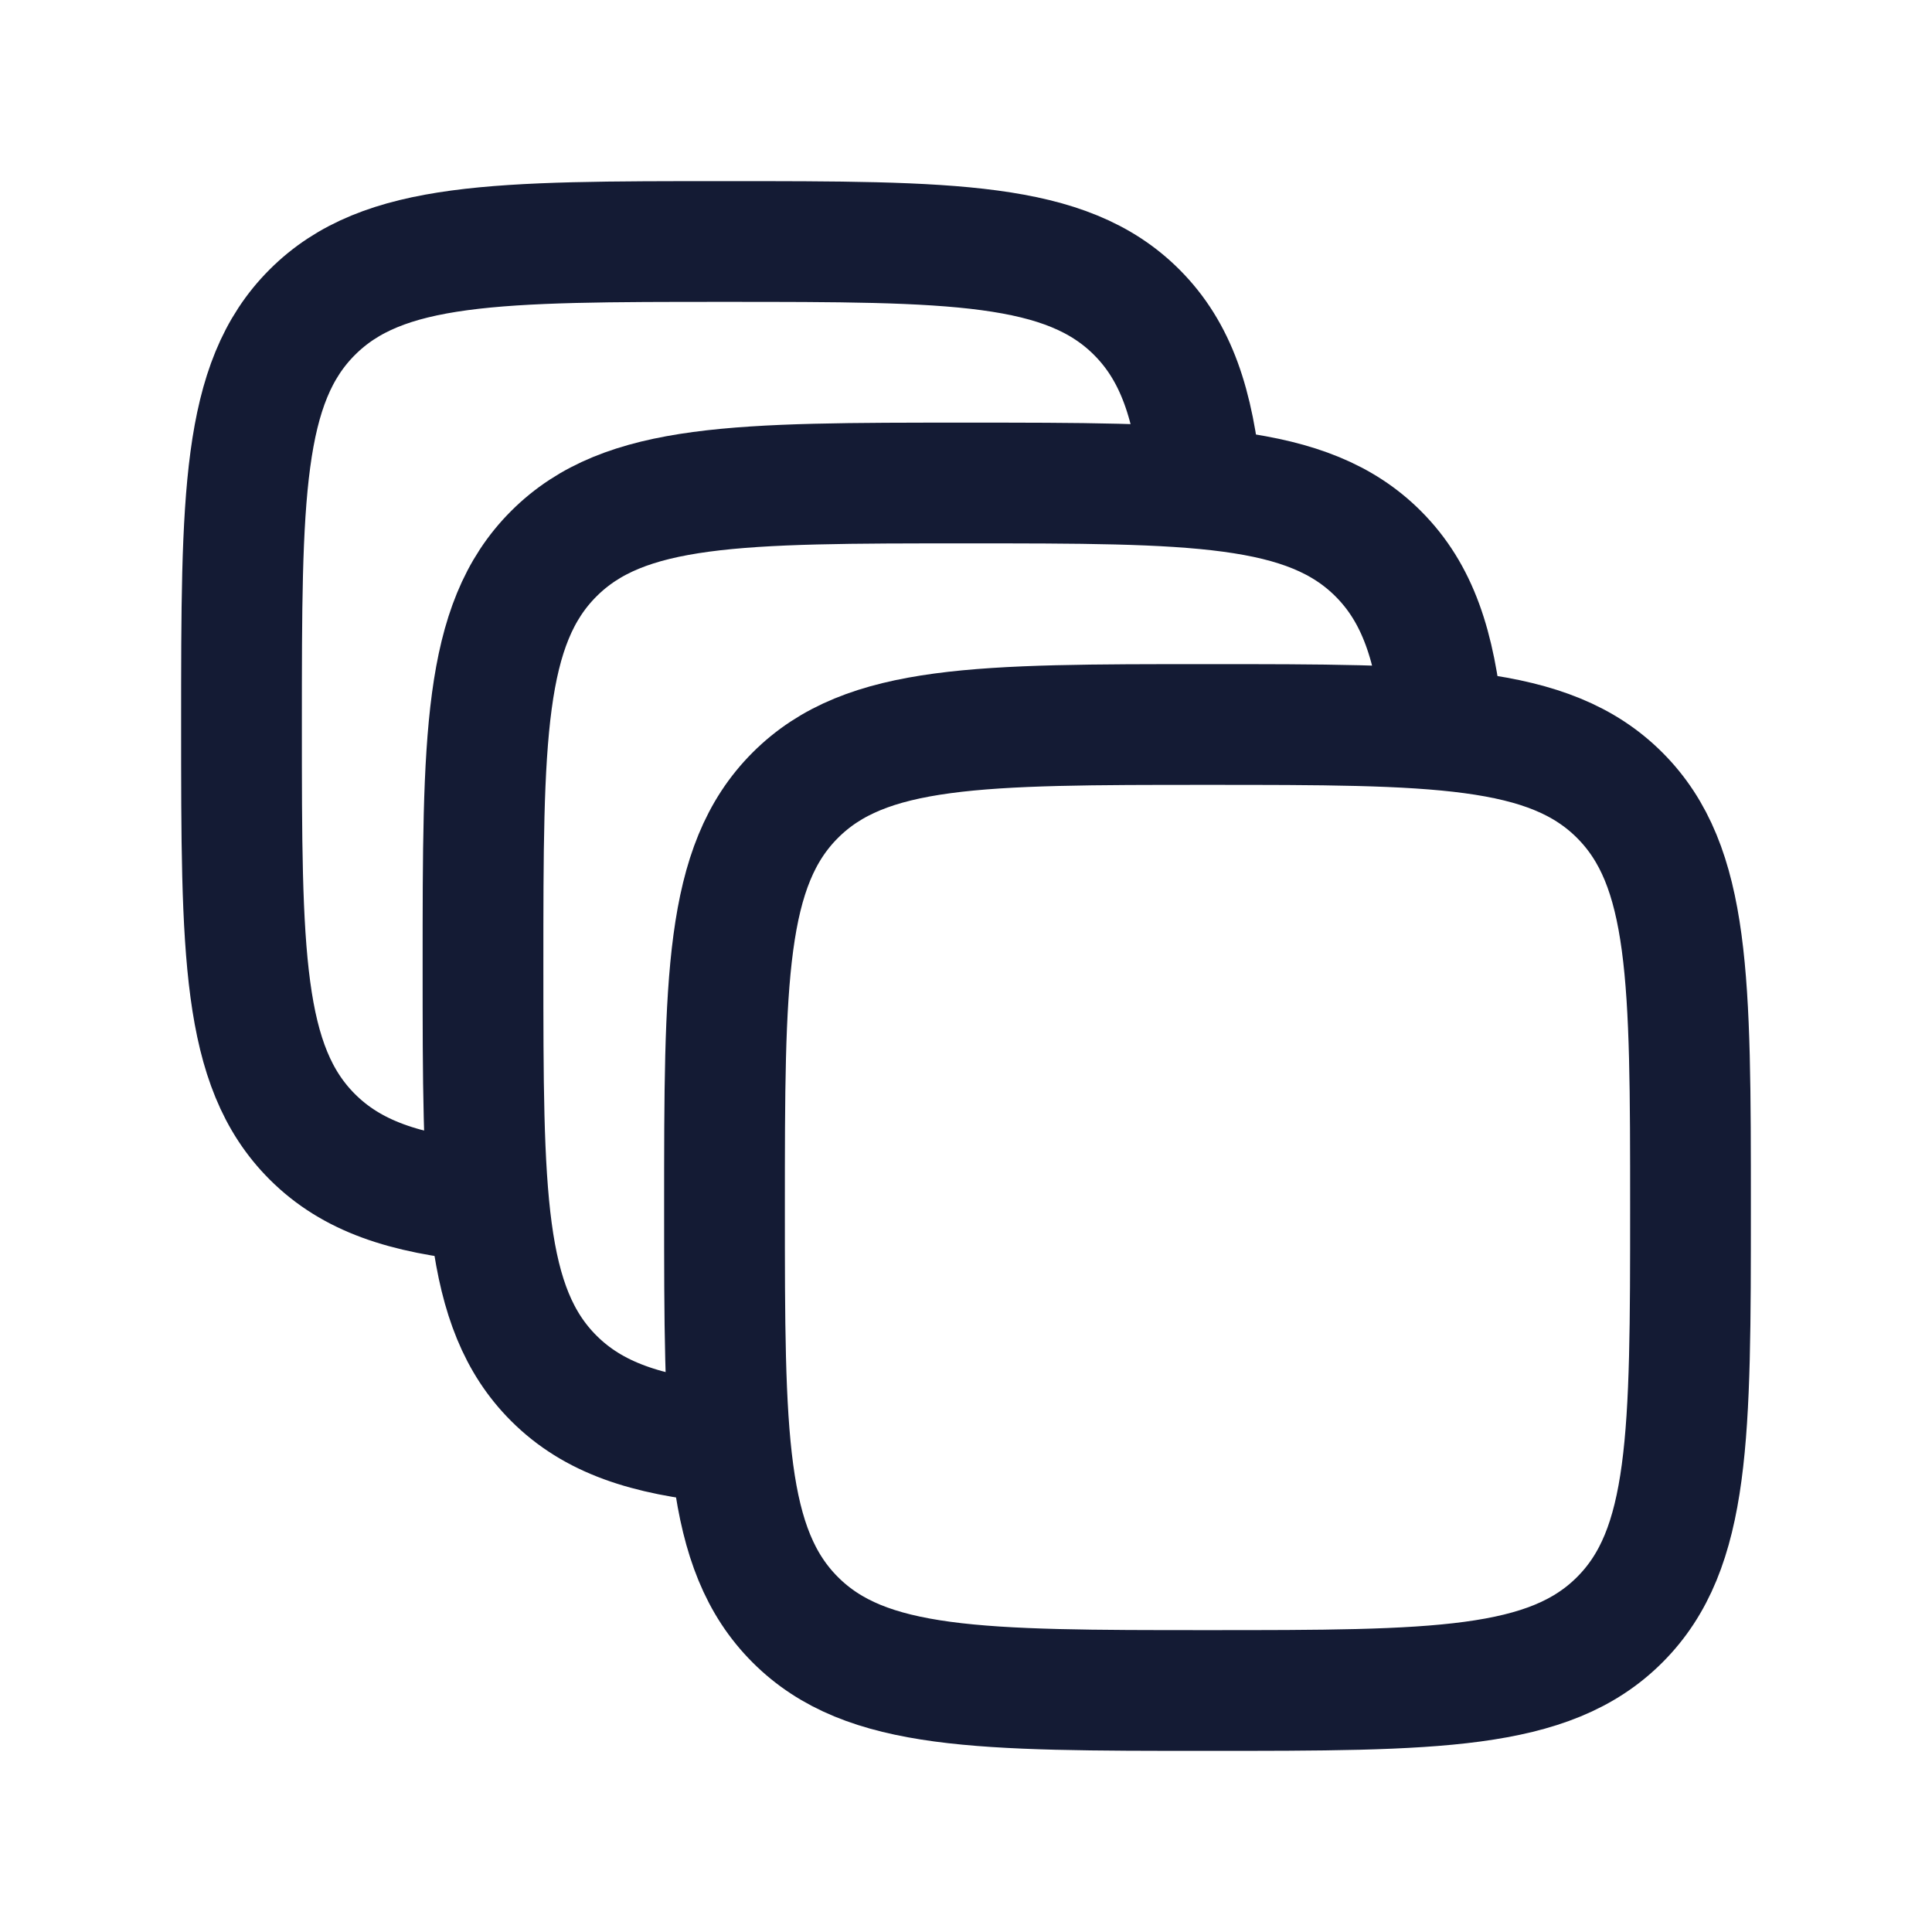 <?xml version="1.0"?>
<svg xmlns="http://www.w3.org/2000/svg" width="24" height="24" viewBox="0 0 24 24" fill="none" data-category="logos" data-tags="layers-logo" data-set="Stroke" data-type="Rounded">
<path d="M9.879 20.121C10.757 21 12.172 21 15 21C17.828 21 19.243 21 20.121 20.121C21 19.243 21 17.828 21 15C21 12.172 21 10.758 20.121 9.879C19.243 9 17.828 9 15 9C12.172 9 10.757 9 9.879 9.879C9 10.758 9 12.172 9 15C9 17.828 9 19.243 9.879 20.121Z" stroke="#141B34" stroke-width="1.5" stroke-linecap="round" stroke-linejoin="round"/>
<path d="M17.924 9C17.828 8.025 17.611 7.369 17.121 6.879C16.243 6 14.828 6 12 6C9.172 6 7.757 6 6.879 6.879C6 7.757 6 9.172 6 12C6 14.829 6 16.243 6.879 17.121C7.369 17.611 8.025 17.828 9 17.924" stroke="#141B34" stroke-width="1.5" stroke-linecap="round" stroke-linejoin="round"/>
<path d="M14.924 6C14.828 5.025 14.611 4.369 14.121 3.879C13.243 3 11.828 3 9 3C6.172 3 4.757 3 3.879 3.879C3 4.757 3 6.172 3 9C3 11.829 3 13.243 3.879 14.121C4.369 14.611 5.025 14.828 6 14.924" stroke="#141B34" stroke-width="1.5" stroke-linecap="round" stroke-linejoin="round"/>
</svg>

